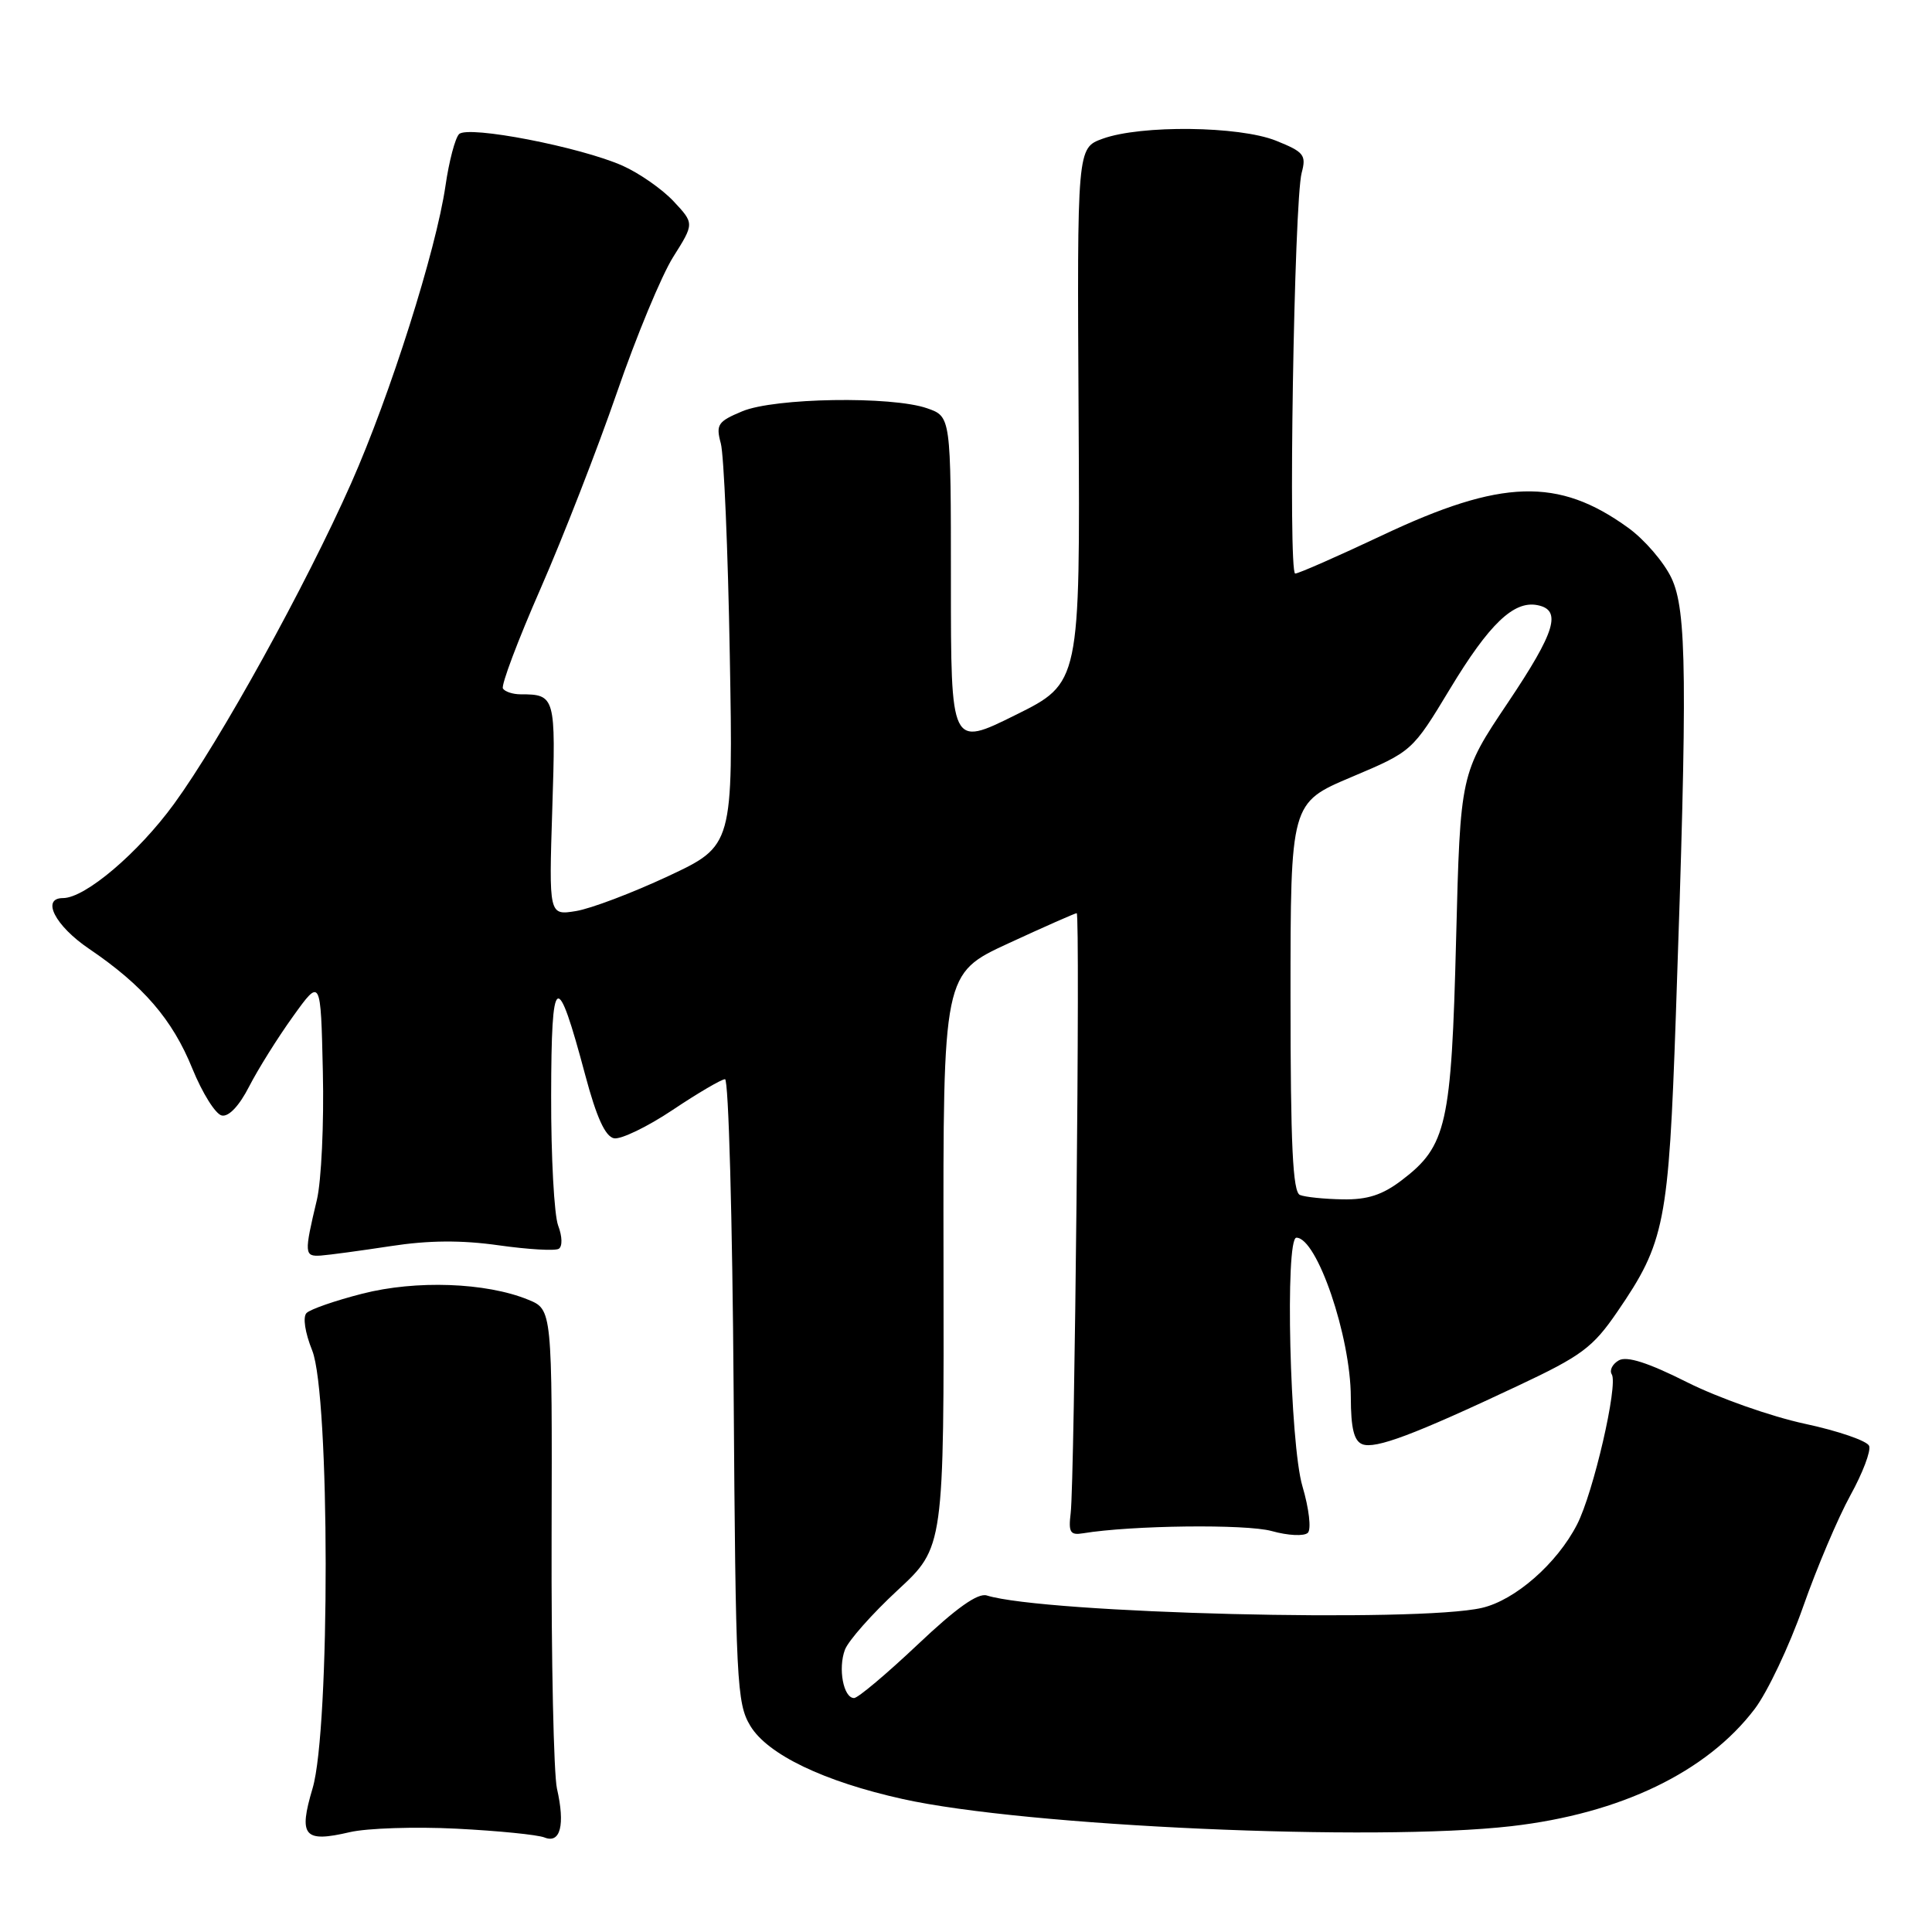 <?xml version="1.0" encoding="UTF-8" standalone="no"?>
<!DOCTYPE svg PUBLIC "-//W3C//DTD SVG 1.1//EN" "http://www.w3.org/Graphics/SVG/1.1/DTD/svg11.dtd" >
<svg xmlns="http://www.w3.org/2000/svg" xmlns:xlink="http://www.w3.org/1999/xlink" version="1.1" viewBox="0 0 256 256">
 <g >
 <path fill="currentColor"
d=" M 60.50 242.31 C 66.00 242.59 71.25 243.11 72.16 243.48 C 74.26 244.32 74.90 241.81 73.80 237.00 C 73.37 235.07 73.04 220.00 73.09 203.51 C 73.17 173.51 73.17 173.51 69.97 172.21 C 64.40 169.93 55.11 169.60 48.01 171.42 C 44.44 172.33 41.12 173.48 40.62 173.98 C 40.10 174.50 40.41 176.56 41.37 178.95 C 43.72 184.84 43.76 229.07 41.42 236.96 C 39.53 243.32 40.27 244.19 46.35 242.77 C 48.63 242.24 55.00 242.03 60.50 242.31 Z  M 200.24 241.98 C 214.72 240.32 226.16 234.81 232.51 226.44 C 234.20 224.21 237.08 218.13 238.91 212.94 C 240.73 207.75 243.56 201.09 245.18 198.15 C 246.81 195.20 247.93 192.25 247.67 191.59 C 247.42 190.93 243.57 189.60 239.12 188.65 C 234.67 187.69 227.66 185.22 223.54 183.15 C 218.39 180.56 215.58 179.66 214.51 180.25 C 213.66 180.73 213.23 181.57 213.57 182.11 C 214.43 183.50 211.13 197.80 208.97 202.00 C 206.32 207.17 200.77 212.03 196.37 213.05 C 187.87 215.03 138.45 213.79 130.76 211.41 C 129.57 211.04 126.71 213.07 121.57 217.94 C 117.46 221.82 113.68 225.00 113.17 225.00 C 111.76 225.00 111.02 221.08 111.96 218.59 C 112.42 217.39 115.56 213.84 118.94 210.71 C 125.09 205.02 125.09 205.02 125.02 167.01 C 124.96 129.00 124.96 129.00 133.62 125.00 C 138.38 122.80 142.46 121.00 142.67 121.00 C 143.15 121.00 142.39 196.27 141.87 200.50 C 141.56 203.04 141.81 203.45 143.50 203.17 C 149.94 202.11 165.08 201.93 168.50 202.87 C 170.68 203.48 172.82 203.58 173.30 203.10 C 173.77 202.63 173.45 199.88 172.58 196.94 C 170.91 191.33 170.25 164.00 171.78 164.00 C 174.51 164.00 178.97 177.09 178.99 185.14 C 179.00 189.26 179.41 190.94 180.52 191.37 C 182.25 192.03 187.32 190.13 201.08 183.65 C 209.59 179.65 211.06 178.55 214.30 173.82 C 220.61 164.61 221.10 162.10 222.06 134.50 C 223.61 89.87 223.52 80.89 221.47 76.58 C 220.47 74.48 217.90 71.49 215.75 69.94 C 206.49 63.23 198.95 63.46 183.14 70.94 C 177.24 73.72 172.06 76.00 171.62 76.00 C 170.67 76.00 171.47 26.66 172.48 22.89 C 173.11 20.54 172.78 20.13 169.07 18.64 C 164.19 16.69 151.19 16.54 146.11 18.38 C 142.72 19.61 142.72 19.61 142.92 55.05 C 143.12 90.50 143.12 90.50 134.56 94.74 C 126.00 98.99 126.00 98.99 126.00 77.09 C 126.00 55.20 126.00 55.20 122.85 54.10 C 118.15 52.46 102.62 52.71 98.35 54.50 C 95.11 55.85 94.84 56.26 95.51 58.75 C 95.92 60.26 96.46 72.88 96.70 86.78 C 97.15 112.06 97.15 112.06 88.53 116.10 C 83.78 118.32 78.29 120.40 76.32 120.72 C 72.73 121.30 72.73 121.30 73.18 107.19 C 73.66 92.28 73.58 92.00 68.98 92.00 C 67.95 92.00 66.90 91.65 66.64 91.23 C 66.38 90.80 68.62 84.85 71.62 78.01 C 74.62 71.16 79.17 59.47 81.74 52.03 C 84.30 44.59 87.66 36.50 89.20 34.05 C 92.00 29.61 92.00 29.61 89.25 26.67 C 87.74 25.06 84.70 22.94 82.50 21.96 C 76.89 19.47 62.01 16.59 60.83 17.77 C 60.31 18.29 59.50 21.36 59.03 24.61 C 57.78 33.19 51.69 52.39 46.54 64.01 C 40.51 77.62 29.19 98.11 23.06 106.52 C 18.30 113.05 11.28 119.00 8.35 119.00 C 5.42 119.00 7.30 122.67 11.80 125.72 C 18.97 130.58 22.85 135.08 25.49 141.60 C 26.81 144.84 28.56 147.64 29.39 147.81 C 30.31 148.01 31.71 146.52 33.01 143.97 C 34.18 141.69 36.79 137.51 38.82 134.69 C 42.50 129.56 42.50 129.56 42.78 142.01 C 42.94 148.85 42.58 156.49 41.99 158.98 C 40.29 166.11 40.32 166.51 42.50 166.37 C 43.60 166.29 47.76 165.73 51.75 165.12 C 56.81 164.34 61.14 164.31 66.08 165.01 C 69.98 165.56 73.56 165.77 74.04 165.47 C 74.54 165.16 74.51 163.84 73.96 162.40 C 73.43 161.01 73.01 153.26 73.03 145.18 C 73.06 128.71 73.77 128.30 77.56 142.50 C 79.04 148.05 80.20 150.60 81.36 150.83 C 82.27 151.00 85.77 149.32 89.12 147.08 C 92.48 144.83 95.61 143.00 96.07 143.00 C 96.54 143.00 97.05 161.56 97.21 184.25 C 97.48 222.97 97.62 225.70 99.43 228.70 C 101.73 232.49 109.16 236.06 119.61 238.38 C 135.89 242.00 182.09 244.06 200.24 241.98 Z  M 172.25 158.34 C 171.30 157.95 171.00 151.75 171.00 132.11 C 171.00 106.38 171.00 106.38 179.06 102.97 C 187.13 99.56 187.13 99.56 192.15 91.25 C 197.32 82.69 200.57 79.58 203.69 80.18 C 206.99 80.81 206.13 83.67 199.80 93.11 C 193.50 102.50 193.50 102.50 192.94 124.50 C 192.32 149.04 191.69 151.85 185.76 156.37 C 183.18 158.34 181.20 158.98 177.91 158.92 C 175.48 158.88 172.94 158.62 172.25 158.34 Z "/>
</g>
</svg>